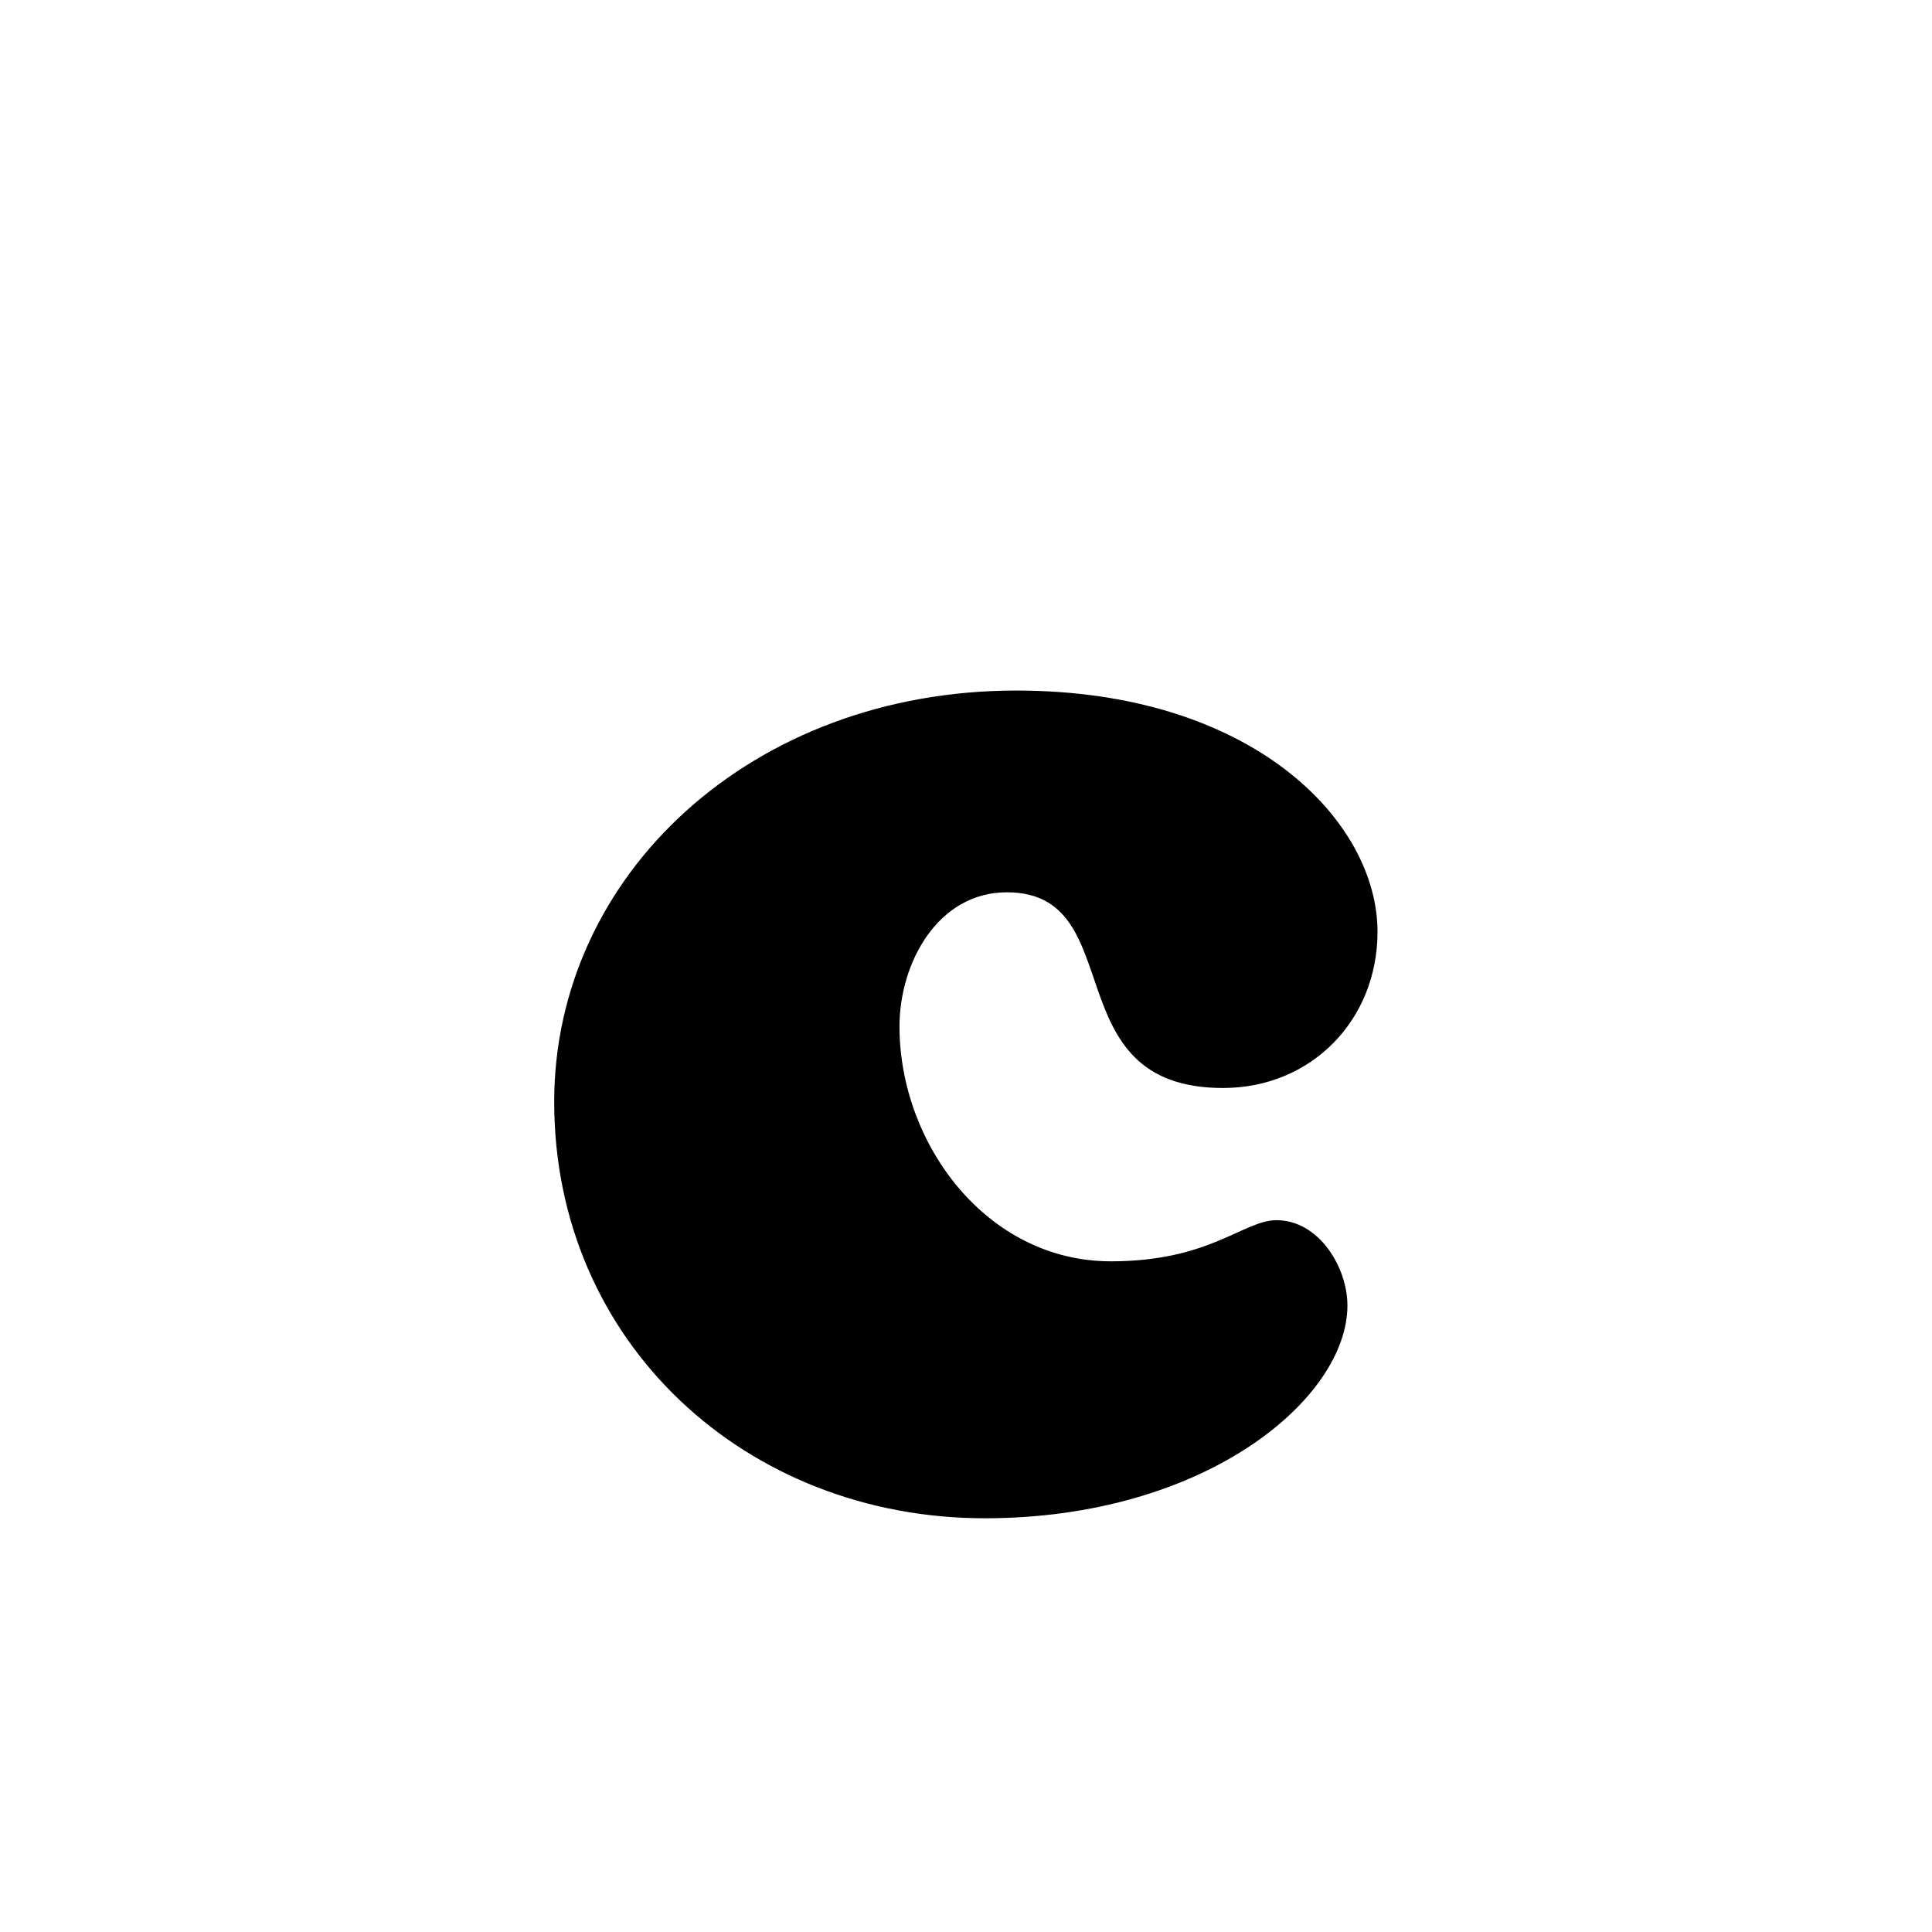 <?xml version="1.0" encoding="utf-8"?>
<!-- Generator: Adobe Illustrator 22.0.1, SVG Export Plug-In . SVG Version: 6.00 Build 0)  -->
<svg version="1.1" id="Layer_1" xmlns="http://www.w3.org/2000/svg" xmlns:xlink="http://www.w3.org/1999/xlink" x="0px" y="0px"
	 viewBox="0 0 700 700" style="enable-background:new 0 0 700 700;" xml:space="preserve">
<g>
	<path d="M368.2,250.2c85.7,0,130.9,47.4,130.9,87.4c0,32-24,56.6-56,56.6c-61.7,0-33.1-70.9-78.3-70.9c-25.1,0-38.9,25.7-38.9,48.6
		c0,42.3,31.4,85.1,76.6,85.1c36,0,48-14.9,60-14.9c15.4,0,25.7,17.1,25.7,30.9c0,33.7-51.4,77.1-131.4,77.1
		c-86.3,0-156-63.4-156-150.9C200.8,317.1,272.2,250.2,368.2,250.2z"/>
</g>
</svg>
